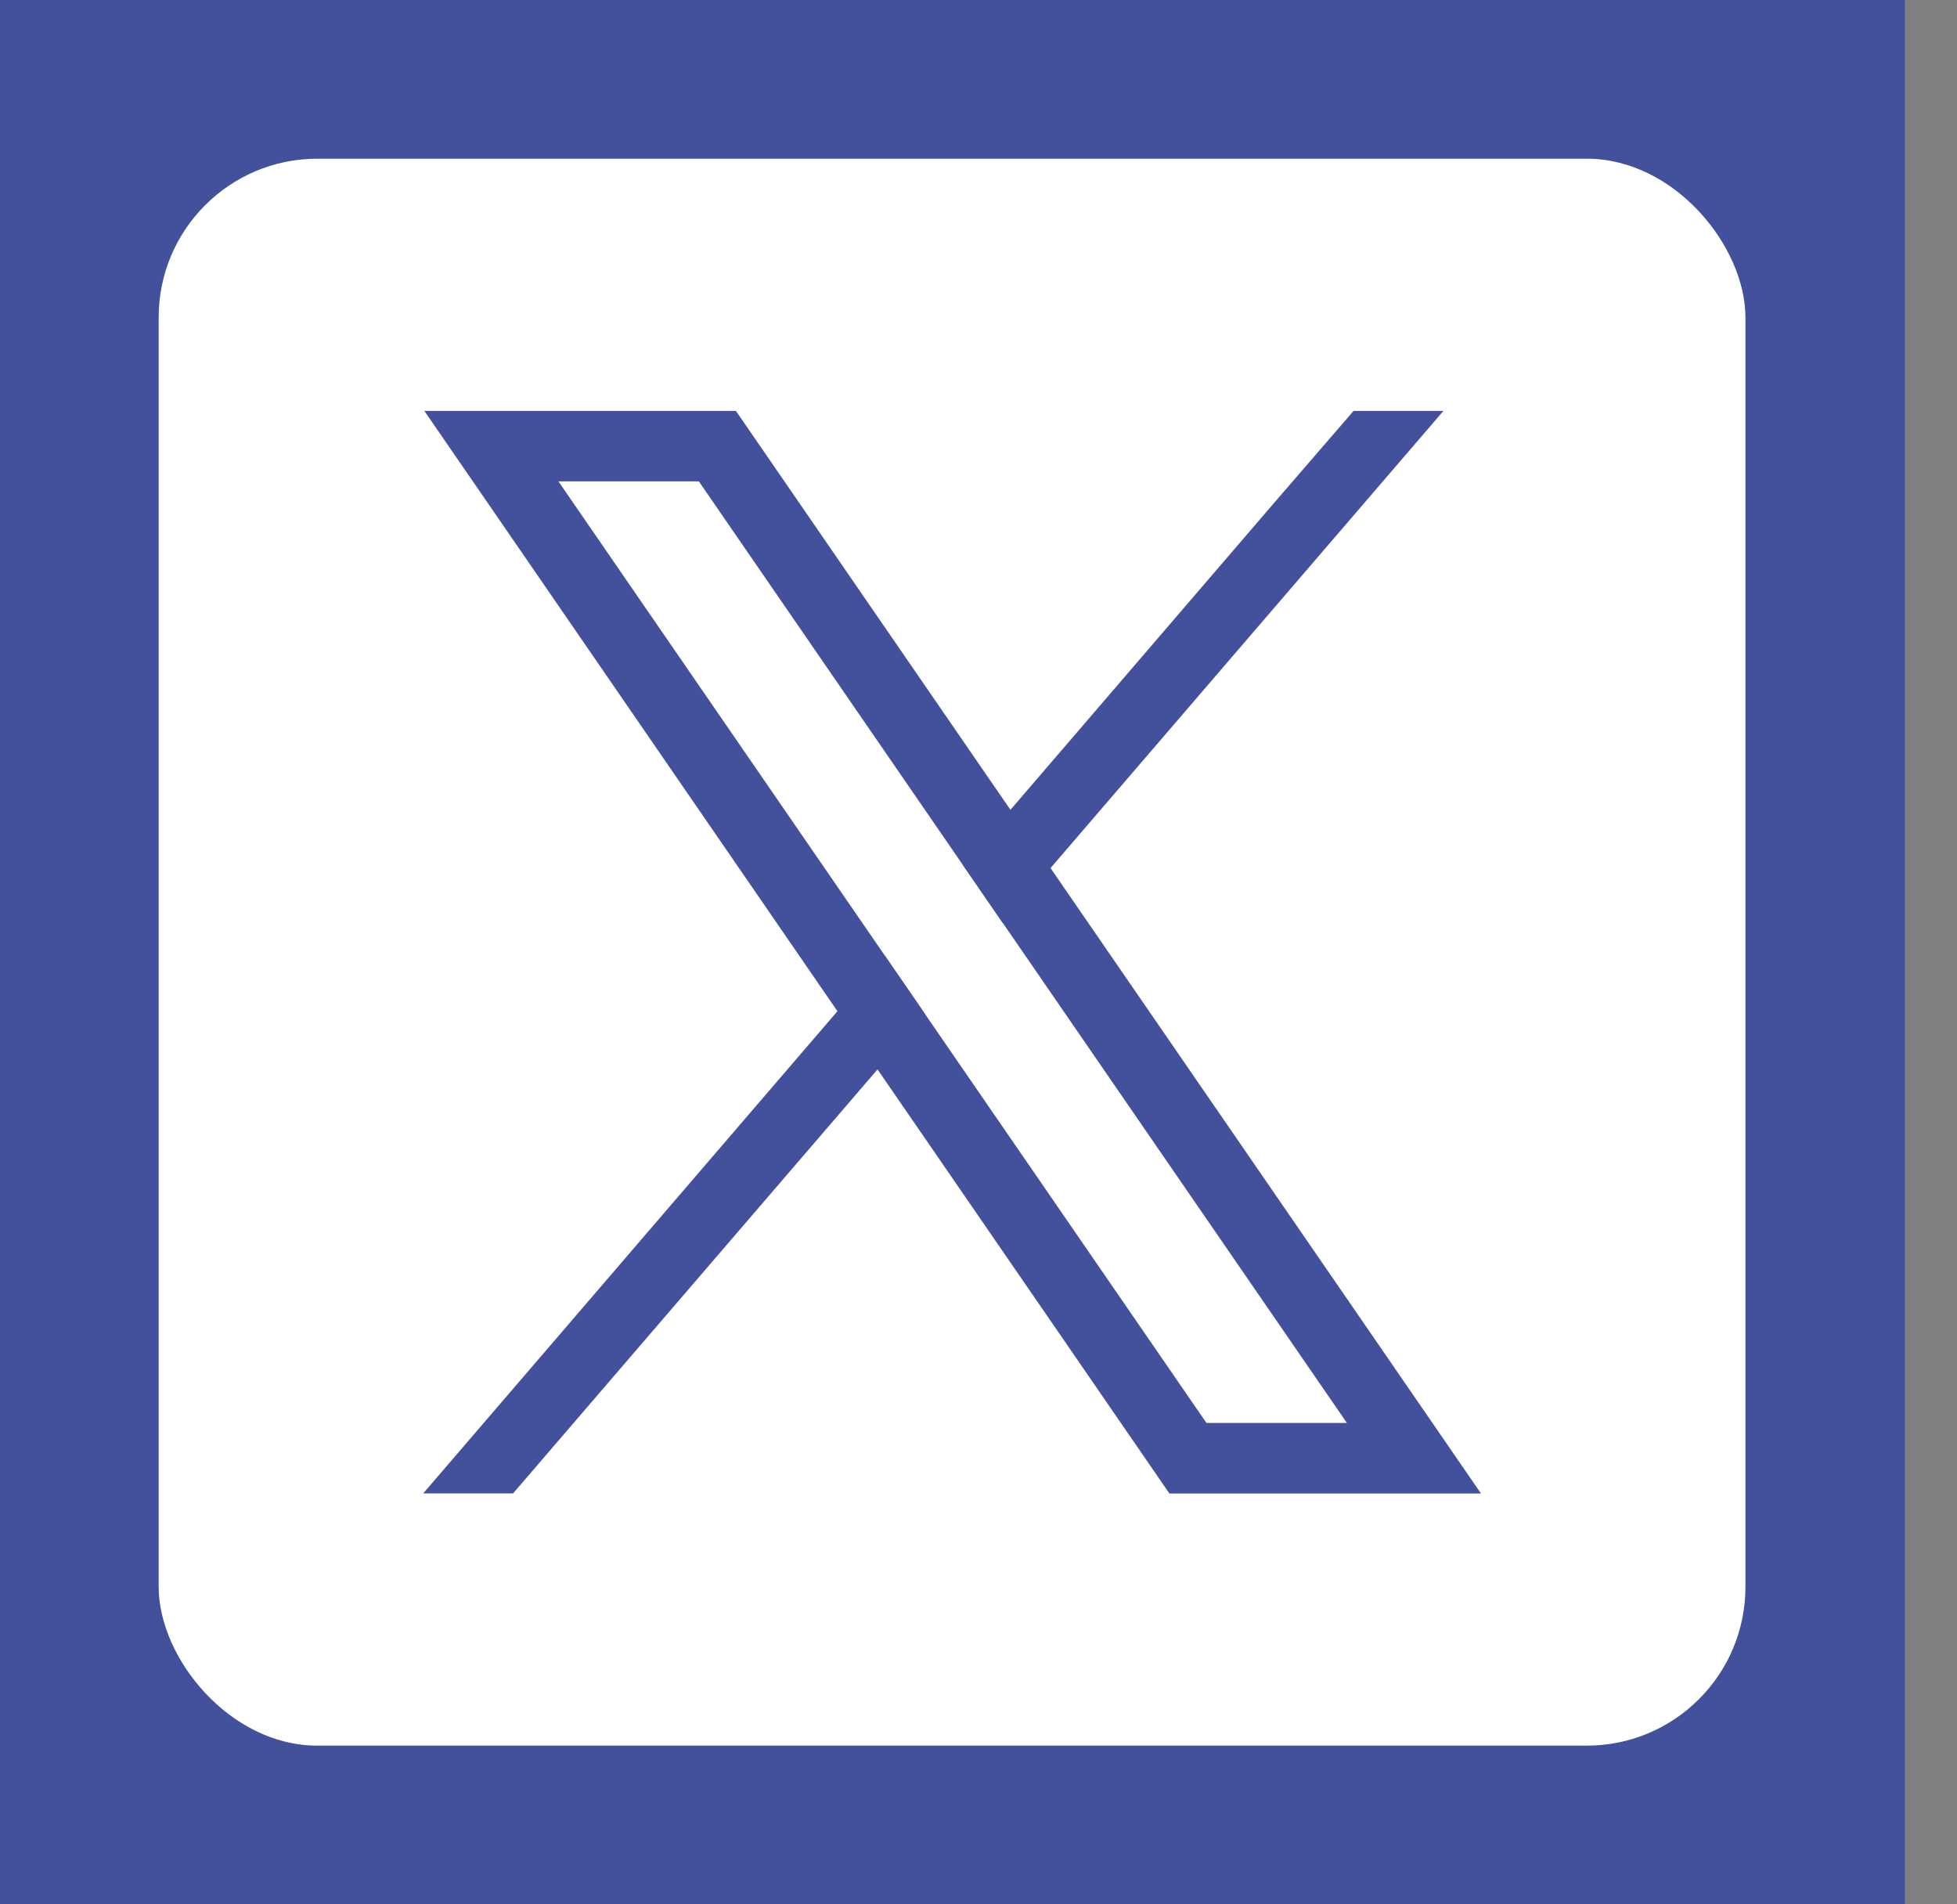 <svg width="37" height="36" viewBox="0 0 37 36" fill="none" xmlns="http://www.w3.org/2000/svg">
<rect x="0" y="0" width="37" height="36" fill="#808080" stroke="none"/>
<rect width="36.025" height="36" transform="translate(-0.01)" fill="#43519C"/>
<rect x="3" y="3" width="30" height="30" rx="3" fill="white"/>
<path d="M26.563 26.145L19.862 16.41L19.104 15.309L14.311 8.345L13.914 7.768H8.023L9.46 9.855L15.833 19.116L16.591 20.216L21.712 27.656L22.109 28.233H28L26.563 26.145V26.145ZM22.81 26.9L17.489 19.17L16.732 18.069L10.558 9.1H13.213L18.206 16.354L18.964 17.454L25.465 26.9H22.81Z" fill="#43519C"/>
<path d="M16.732 18.069L17.49 19.17L16.592 20.215L9.7 28.232H8.001L15.834 19.115L16.732 18.069Z" fill="#43519C"/>
<path d="M27.29 7.768L19.862 16.41L18.964 17.455L18.206 16.354L19.104 15.309L24.136 9.452L25.591 7.768H27.29Z" fill="#43519C"/>
</svg>
